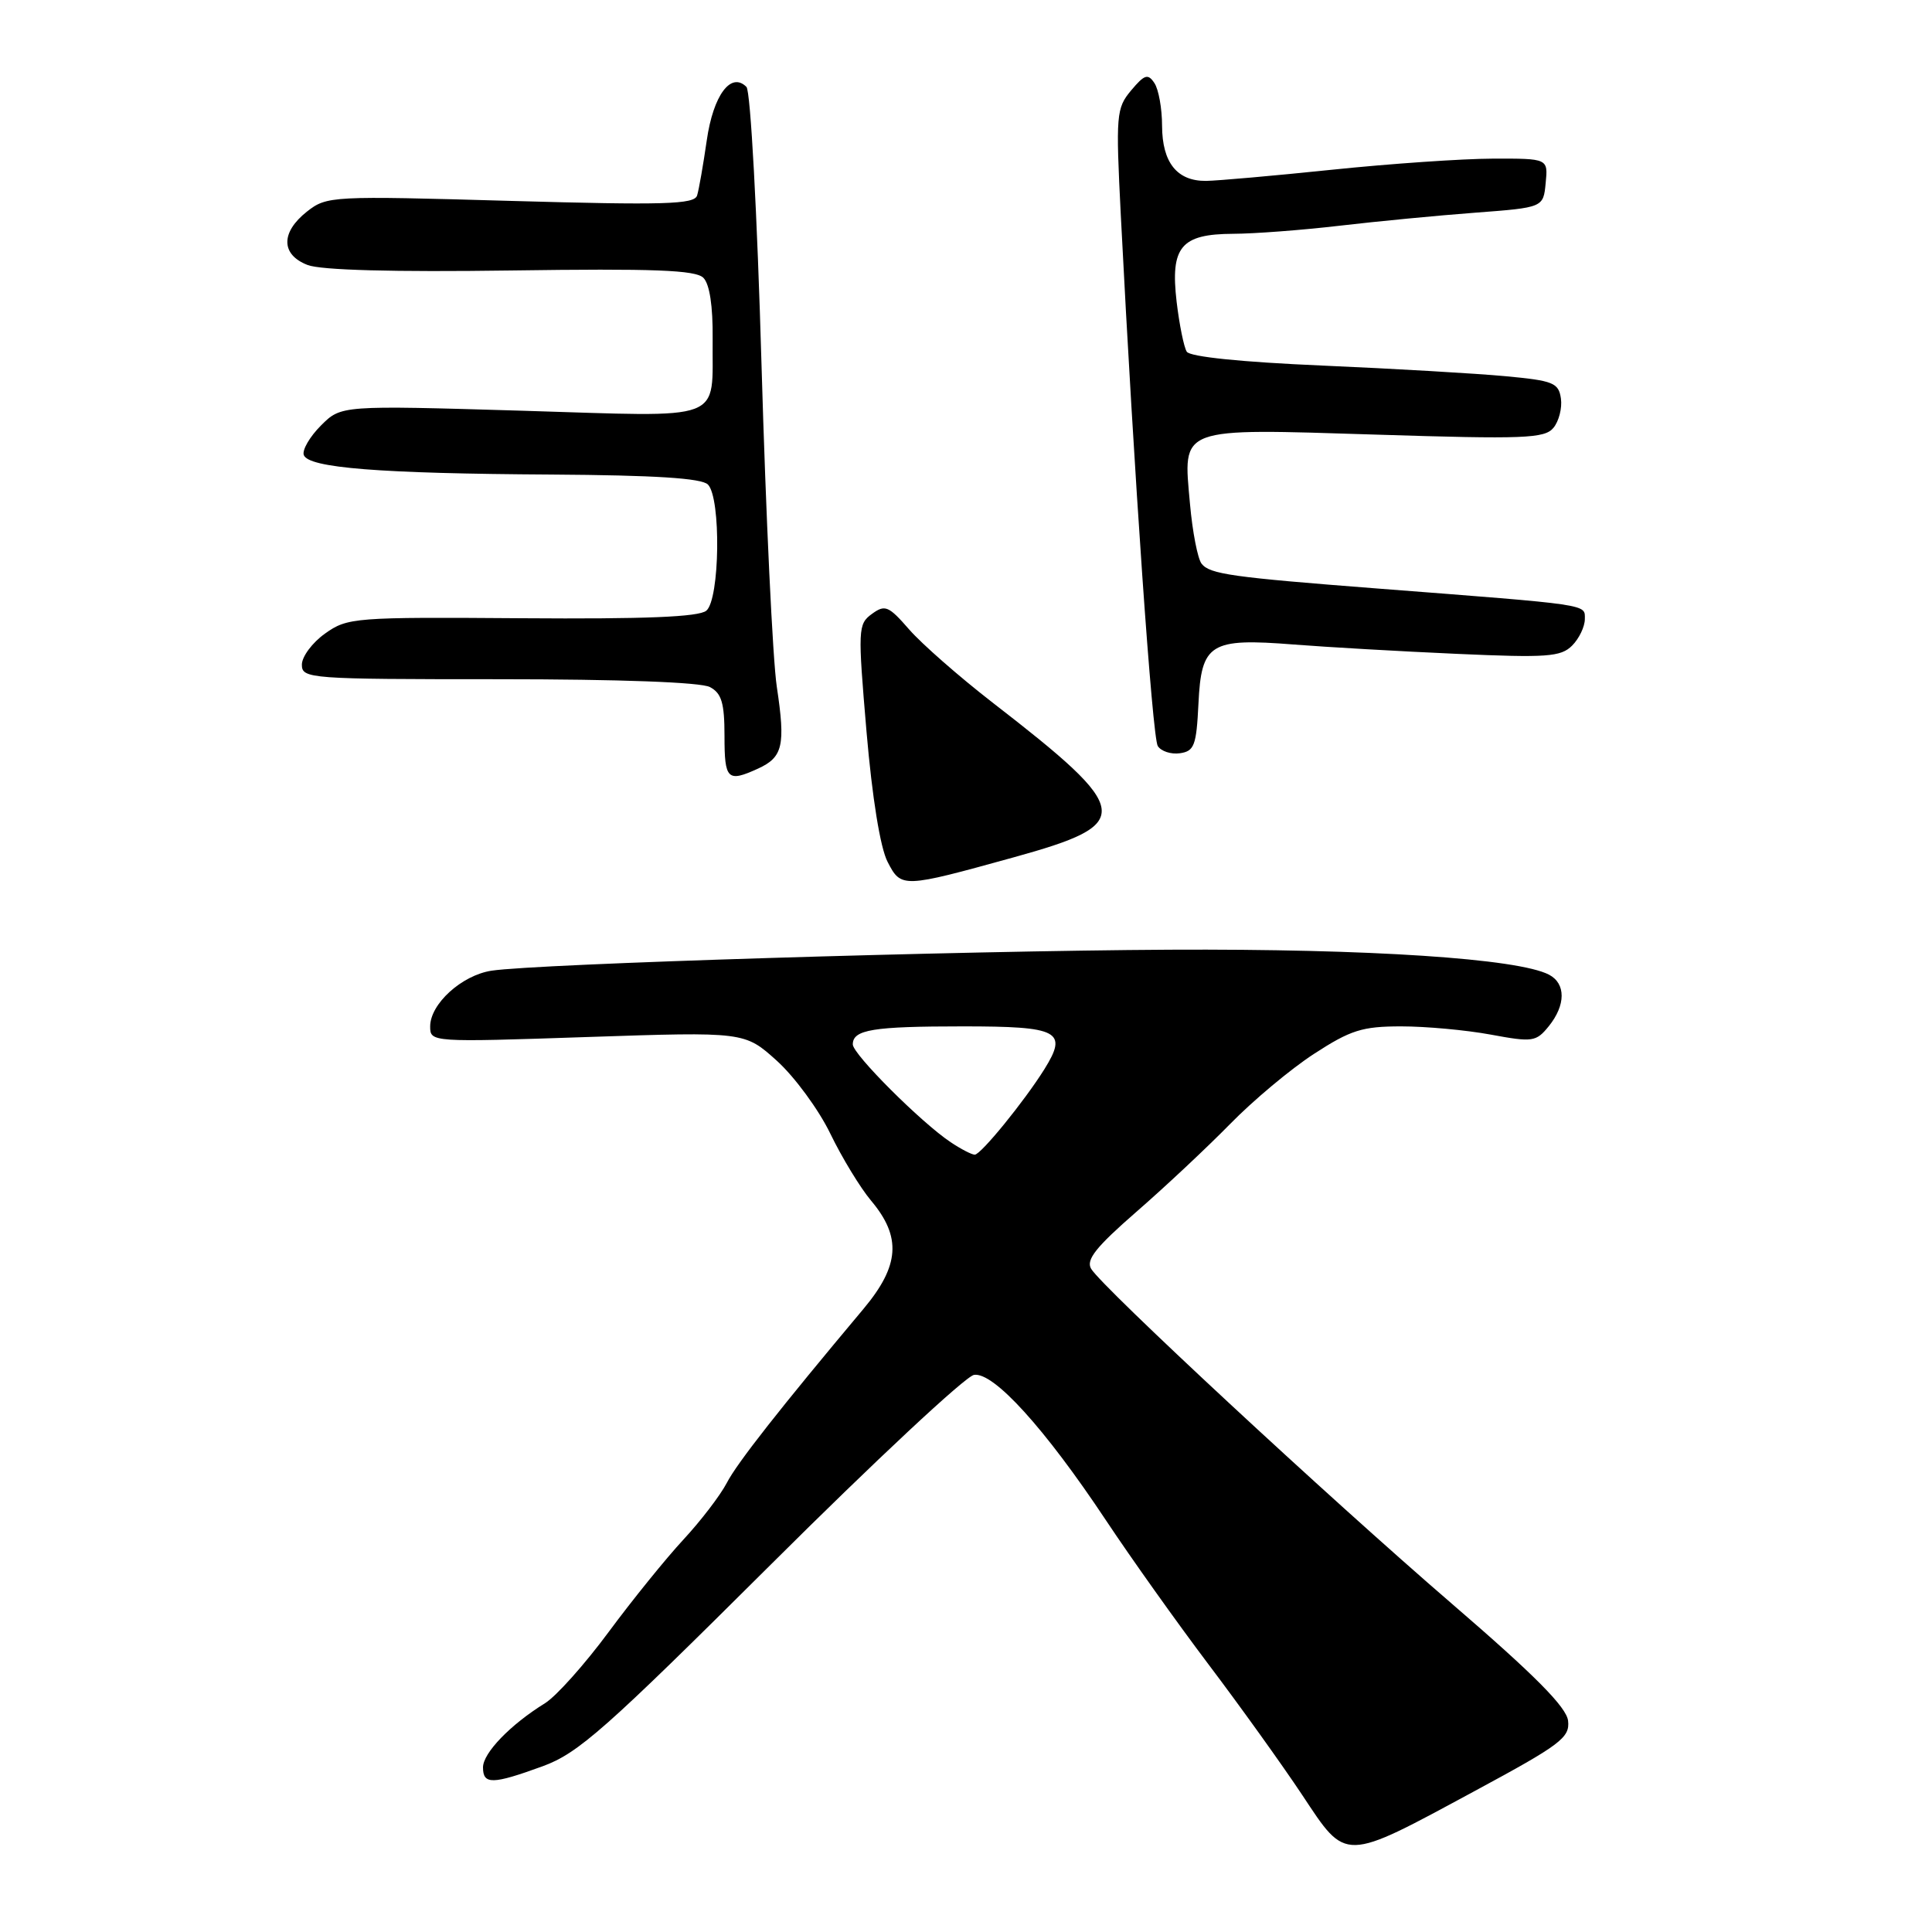 <?xml version="1.0" encoding="UTF-8" standalone="no"?>
<!DOCTYPE svg PUBLIC "-//W3C//DTD SVG 1.1//EN" "http://www.w3.org/Graphics/SVG/1.1/DTD/svg11.dtd" >
<svg xmlns="http://www.w3.org/2000/svg" xmlns:xlink="http://www.w3.org/1999/xlink" version="1.1" viewBox="0 0 256 256">
 <g >
 <path fill="currentColor"
d=" M 195.48 237.28 C 206.79 231.18 208.03 230.25 207.78 228.02 C 207.58 226.21 203.36 221.96 192.40 212.52 C 175.90 198.30 146.05 170.58 144.58 168.12 C 143.87 166.93 145.23 165.23 150.58 160.57 C 154.39 157.26 159.97 152.02 163.00 148.93 C 166.03 145.83 171.02 141.65 174.10 139.65 C 178.96 136.49 180.50 136.00 185.67 136.00 C 188.95 136.00 194.29 136.49 197.53 137.09 C 203.09 138.12 203.54 138.05 205.22 135.98 C 207.48 133.18 207.50 130.33 205.25 129.15 C 201.15 127.01 181.47 125.71 155.00 125.84 C 126.80 125.99 71.15 127.71 65.14 128.62 C 61.19 129.22 57.00 133.02 57.00 136.01 C 57.00 138.10 57.11 138.11 77.84 137.41 C 98.67 136.71 98.67 136.71 102.95 140.57 C 105.30 142.70 108.49 147.04 110.03 150.23 C 111.57 153.41 114.00 157.40 115.42 159.09 C 119.48 163.91 119.21 167.71 114.41 173.44 C 103.35 186.63 97.67 193.85 96.30 196.50 C 95.44 198.15 92.85 201.53 90.55 204.01 C 88.25 206.49 83.79 212.00 80.64 216.26 C 77.49 220.52 73.70 224.77 72.21 225.69 C 67.63 228.52 64.00 232.28 64.00 234.19 C 64.00 236.49 65.26 236.46 71.90 234.04 C 76.64 232.31 80.20 229.15 102.16 207.29 C 115.85 193.65 127.95 182.35 129.06 182.18 C 131.64 181.76 138.44 189.25 146.54 201.44 C 149.86 206.44 155.97 215.02 160.12 220.52 C 164.27 226.01 169.86 233.80 172.54 237.83 C 178.47 246.77 177.87 246.79 195.48 237.28 Z  M 134.29 113.61 C 150.42 109.15 150.21 107.56 131.50 93.08 C 127.10 89.67 122.14 85.32 120.48 83.42 C 117.74 80.27 117.27 80.08 115.53 81.35 C 113.68 82.70 113.66 83.35 114.82 96.97 C 115.57 105.70 116.64 112.34 117.61 114.20 C 119.41 117.69 119.57 117.68 134.29 113.61 Z  M 100.43 101.85 C 103.74 100.34 104.10 98.79 102.93 91.00 C 102.39 87.42 101.48 68.30 100.91 48.50 C 100.33 28.23 99.45 12.07 98.91 11.52 C 96.86 9.45 94.51 12.60 93.65 18.60 C 93.18 21.84 92.61 25.13 92.37 25.90 C 92.01 27.08 88.07 27.20 67.66 26.62 C 43.92 25.94 43.31 25.97 40.68 28.03 C 37.18 30.79 37.21 33.74 40.75 35.11 C 42.51 35.80 52.18 36.06 67.70 35.84 C 86.63 35.57 92.18 35.78 93.20 36.81 C 94.03 37.64 94.47 40.56 94.43 44.87 C 94.31 56.10 96.58 55.24 69.11 54.42 C 45.20 53.71 45.20 53.71 42.53 56.38 C 41.06 57.85 40.03 59.61 40.25 60.28 C 40.82 62.00 50.27 62.75 73.05 62.88 C 86.78 62.97 92.96 63.36 93.80 64.20 C 95.56 65.96 95.39 79.43 93.59 80.92 C 92.59 81.75 85.48 82.04 69.17 81.92 C 46.95 81.76 46.04 81.83 43.07 83.95 C 41.38 85.15 40.00 87.01 40.00 88.07 C 40.00 89.93 40.97 90.00 66.07 90.00 C 82.12 90.00 92.87 90.40 94.07 91.04 C 95.62 91.86 96.00 93.16 96.00 97.54 C 96.00 103.31 96.39 103.69 100.43 101.85 Z  M 158.80 93.26 C 159.18 85.24 160.33 84.53 171.41 85.40 C 175.86 85.75 185.60 86.31 193.06 86.64 C 204.97 87.17 206.82 87.04 208.31 85.55 C 209.24 84.62 210.00 83.03 210.00 82.03 C 210.00 80.03 210.98 80.18 182.50 77.98 C 163.23 76.49 160.31 76.08 159.22 74.70 C 158.70 74.04 158.01 70.48 157.68 66.78 C 156.76 56.45 155.91 56.77 182.38 57.59 C 201.94 58.21 204.67 58.10 205.83 56.70 C 206.56 55.83 207.01 54.07 206.83 52.81 C 206.53 50.72 205.82 50.44 199.50 49.85 C 195.65 49.49 184.72 48.85 175.22 48.44 C 164.53 47.98 157.67 47.28 157.25 46.60 C 156.87 45.99 156.27 43.02 155.91 40.00 C 155.06 32.71 156.47 31.01 163.40 30.98 C 166.21 30.97 172.55 30.49 177.50 29.91 C 182.45 29.33 190.55 28.55 195.50 28.18 C 204.50 27.50 204.50 27.50 204.81 24.25 C 205.13 21.00 205.13 21.00 197.81 21.02 C 193.79 21.03 184.20 21.69 176.50 22.49 C 168.80 23.29 161.29 23.95 159.82 23.97 C 155.97 24.01 154.00 21.55 153.98 16.68 C 153.98 14.38 153.52 11.82 152.96 11.00 C 152.11 9.72 151.65 9.87 149.88 11.98 C 147.91 14.34 147.84 15.19 148.51 28.48 C 150.27 62.93 152.69 97.69 153.41 98.85 C 153.84 99.54 155.16 99.98 156.34 99.81 C 158.25 99.54 158.53 98.78 158.80 93.26 Z  M 125.97 151.35 C 122.08 148.76 113.00 139.69 113.00 138.39 C 113.00 136.43 115.65 136.00 127.61 136.00 C 140.33 136.00 141.53 136.63 138.39 141.67 C 135.74 145.91 129.97 153.00 129.16 153.00 C 128.76 153.00 127.33 152.26 125.97 151.35 Z "/>
</g>
</svg>